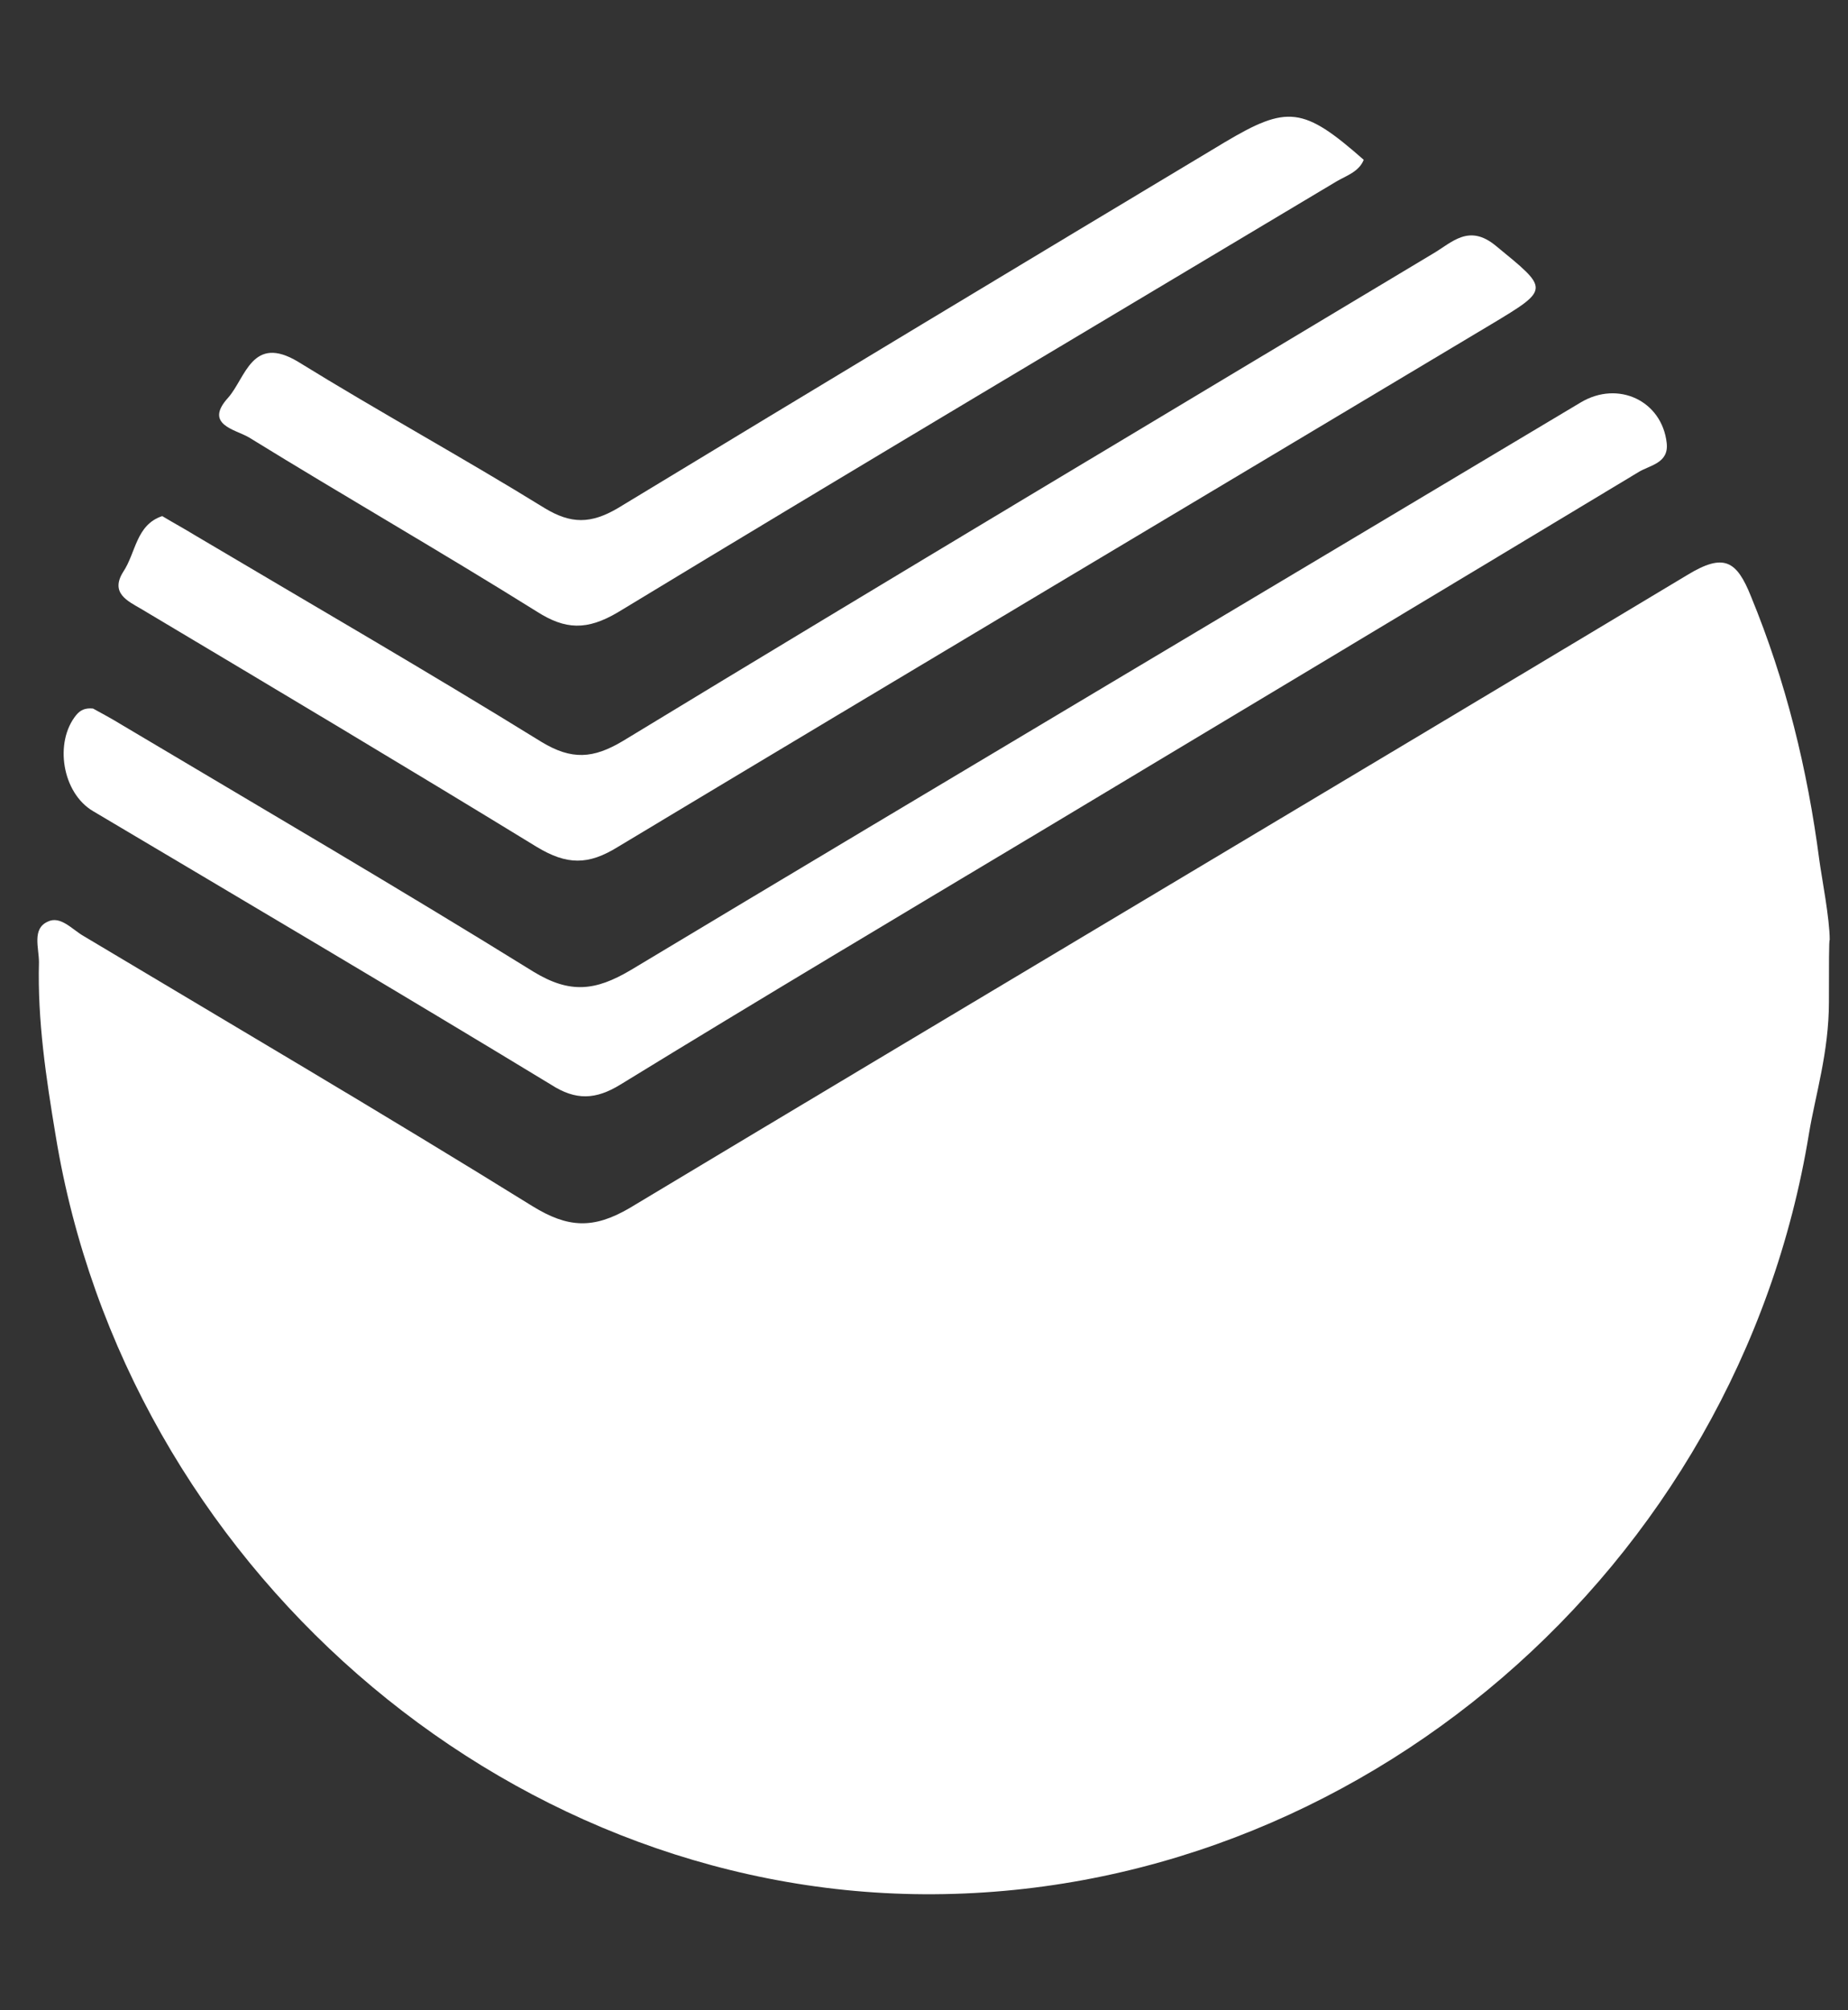 <?xml version="1.0" encoding="utf-8"?>
<!-- Generator: Adobe Illustrator 24.1.0, SVG Export Plug-In . SVG Version: 6.00 Build 0)  -->
<svg version="1.1" id="Layer_1" xmlns="http://www.w3.org/2000/svg" xmlns:xlink="http://www.w3.org/1999/xlink" x="0px" y="0px"
	 viewBox="0 0 23.24 25.28" style="enable-background:new 0 0 23.24 25.28;" xml:space="preserve">
<rect x="0" y="0" width="23.24" height="25.28" fill="#333333" stroke="none"/>
<style type="text/css">
	.st0{fill:#FFFFFF;}
</style>
<g>
	<path class="st0" d="M23,12.6c0,0.63-0.17,1.17-0.25,1.65c-0.89,5.47-5.69,9.6-11.13,9.57C6.31,23.79,1.58,19.66,0.7,14.28
		c-0.12-0.72-0.23-1.45-0.21-2.18c0-0.18-0.09-0.42,0.11-0.51c0.16-0.08,0.31,0.1,0.45,0.18c1.89,1.13,3.78,2.24,5.65,3.4
		c0.44,0.27,0.76,0.29,1.22,0.02c4.43-2.66,8.87-5.3,13.3-7.96c0.46-0.28,0.62-0.18,0.8,0.27c0.44,1.07,0.71,2.17,0.86,3.32
		c0.03,0.22,0.13,0.73,0.13,1C23,11.81,23,12.15,23,12.6z"/>
	<path class="st0" d="M1.17,8.91c0.11,0.06,0.24,0.13,0.37,0.21c1.73,1.03,3.46,2.04,5.17,3.1c0.46,0.28,0.78,0.24,1.22-0.02
		c3.98-2.39,7.97-4.76,11.95-7.14c0.47-0.28,1.02-0.02,1.08,0.51c0.03,0.26-0.22,0.28-0.36,0.37c-2.49,1.5-4.99,3-7.49,4.5
		c-1.77,1.06-3.55,2.12-5.31,3.2c-0.31,0.19-0.56,0.2-0.87,0c-1.91-1.16-3.84-2.3-5.76-3.44C0.78,9.97,0.68,9.33,0.96,8.99
		C1.01,8.93,1.07,8.9,1.17,8.91z"/>
	<path class="st0" d="M2.04,6.49c0.15,0.09,0.28,0.16,0.41,0.24c1.45,0.86,2.92,1.71,4.36,2.6c0.38,0.23,0.65,0.21,1.02-0.01
		c3.39-2.06,6.79-4.09,10.19-6.13c0.24-0.14,0.45-0.38,0.79-0.1c0.67,0.55,0.69,0.54-0.06,0.99c-3.66,2.19-7.32,4.37-10.98,6.57
		c-0.37,0.23-0.64,0.23-1.02,0c-1.65-1.01-3.31-2-4.97-2.99c-0.17-0.1-0.4-0.2-0.23-0.47C1.71,6.95,1.71,6.6,2.04,6.49z"/>
	<path class="st0" d="M17.15,2.01c-0.06,0.15-0.22,0.2-0.34,0.27c-3.01,1.8-6.04,3.6-9.04,5.42C7.38,7.93,7.11,7.92,6.75,7.69
		C5.55,6.94,4.33,6.24,3.13,5.5C2.96,5.4,2.56,5.34,2.87,5C3.09,4.75,3.17,4.2,3.75,4.55c1.02,0.63,2.08,1.21,3.1,1.84
		c0.33,0.2,0.58,0.2,0.92,0c2.54-1.54,5.08-3.07,7.63-4.6C16.19,1.32,16.39,1.34,17.15,2.01z"/>
</g>
</svg>
